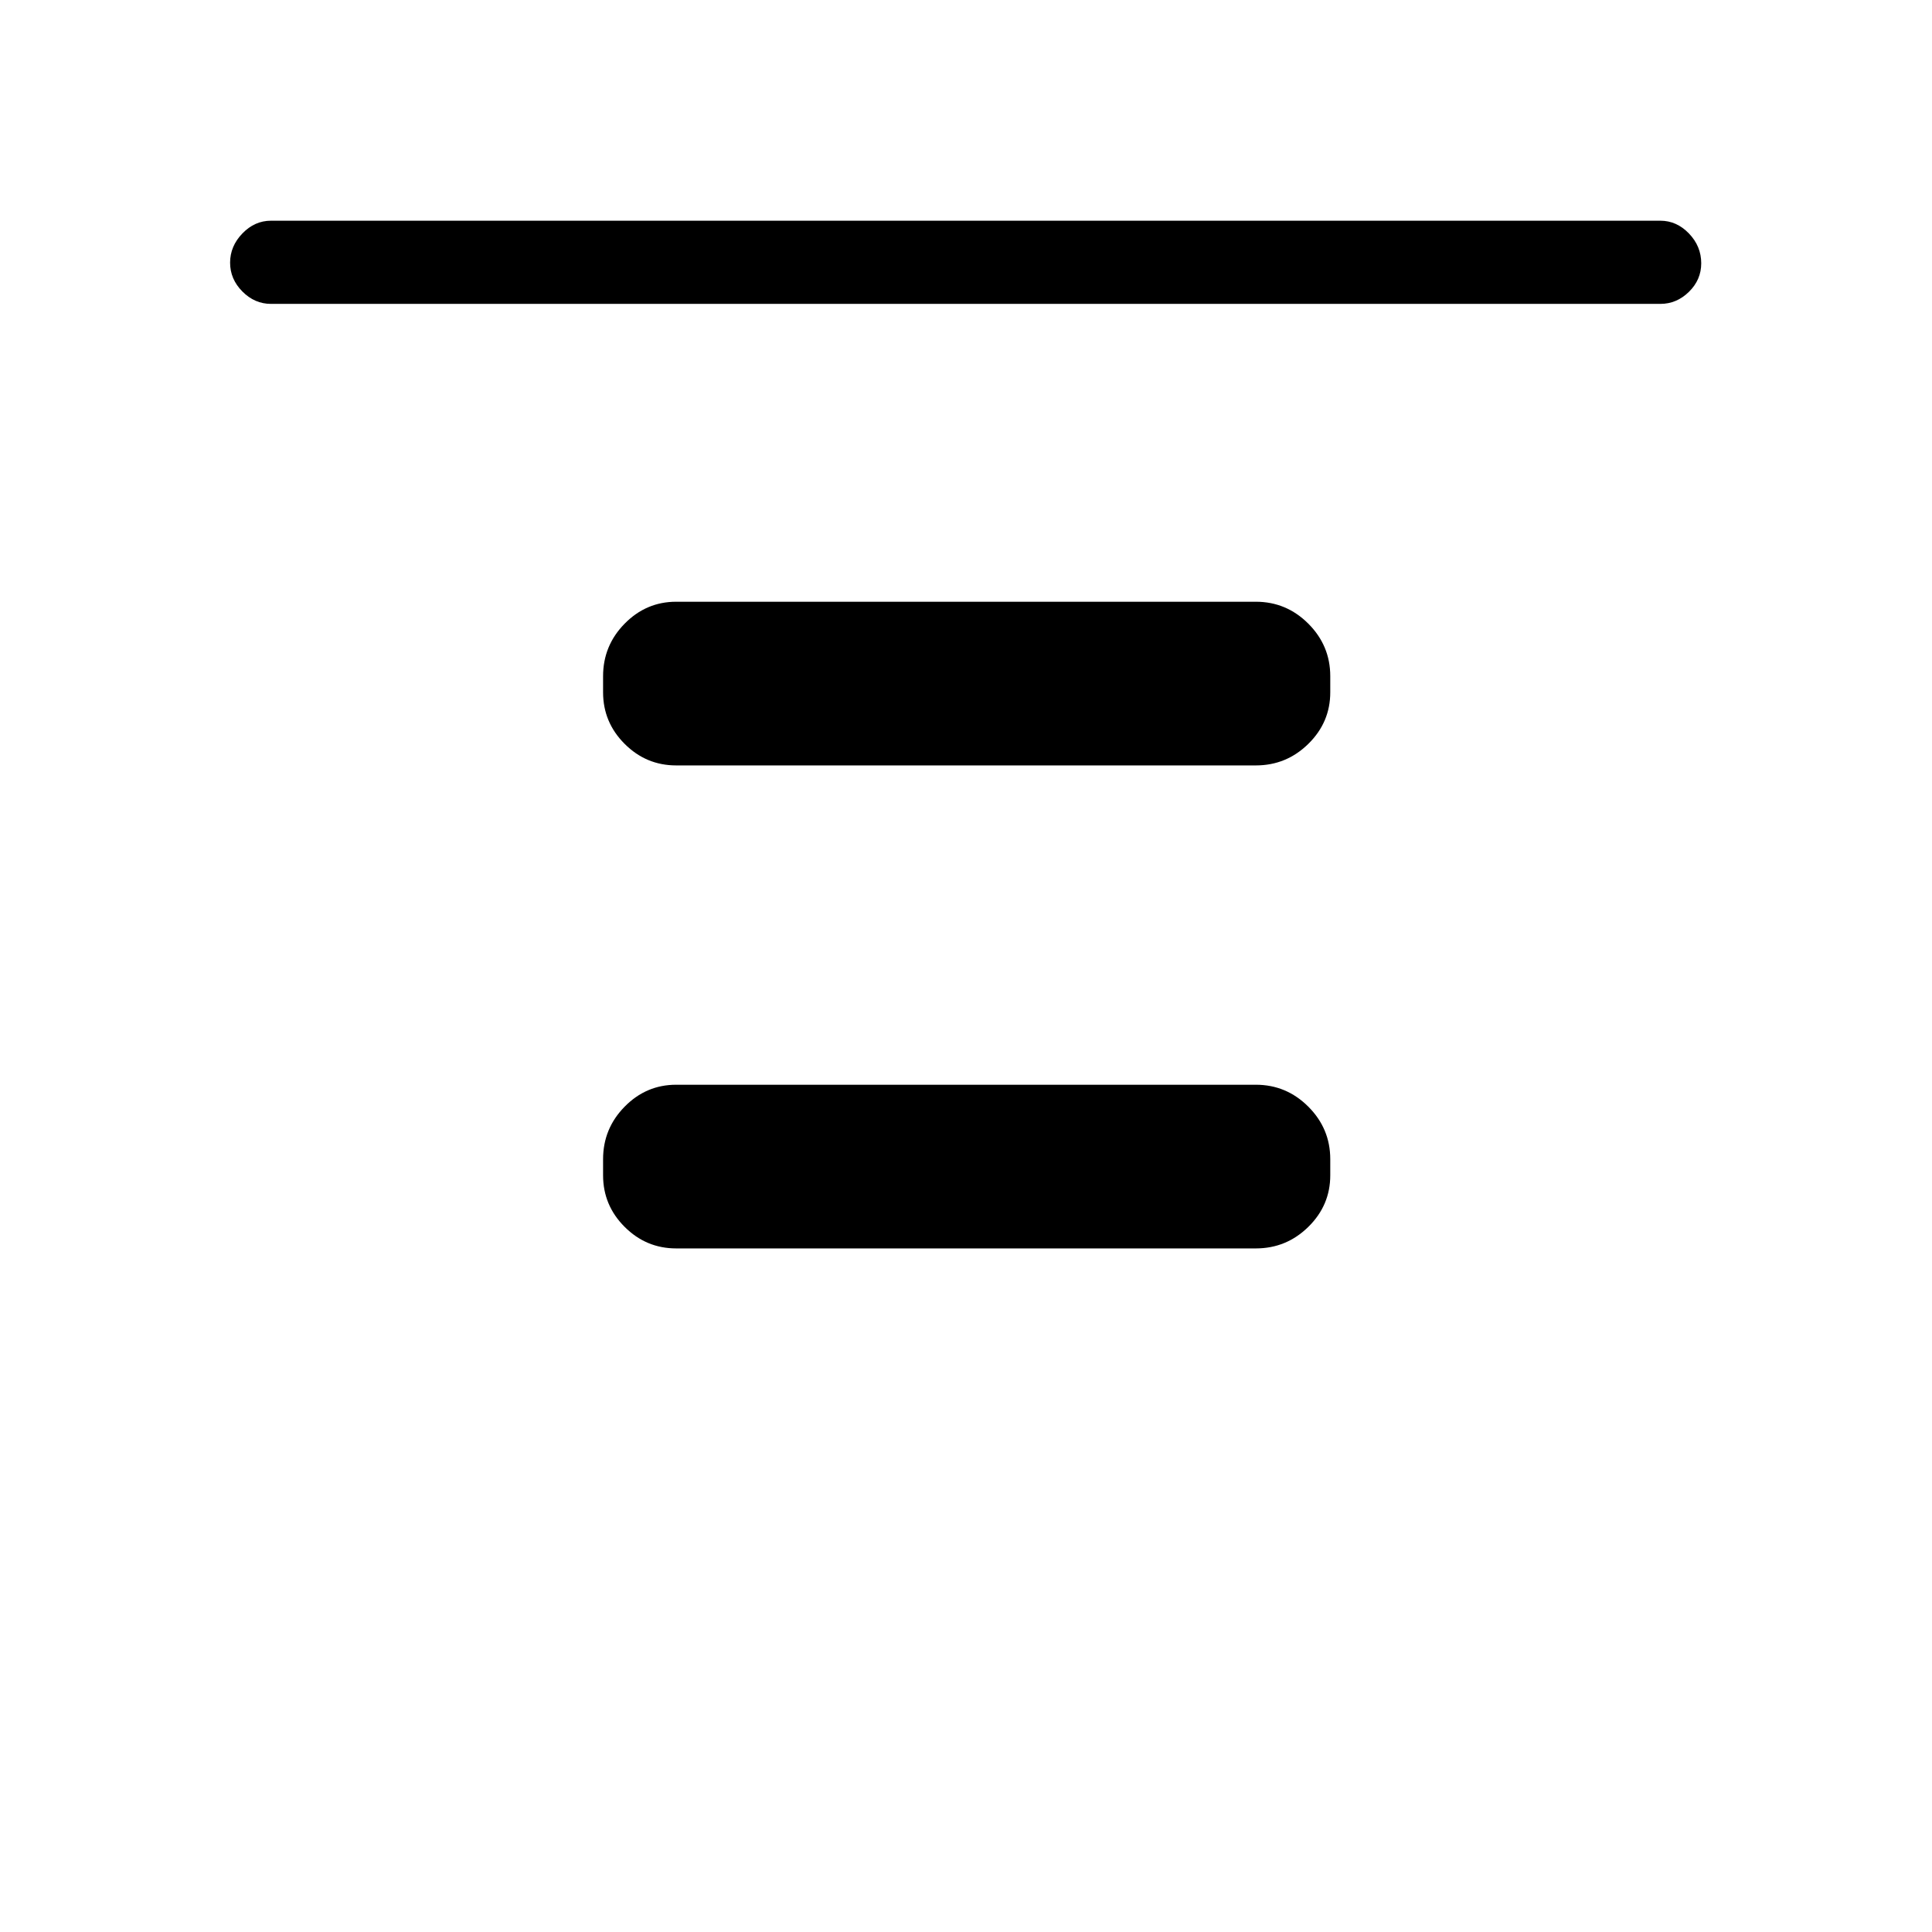<svg xmlns="http://www.w3.org/2000/svg" height="40" viewBox="0 96 960 960" width="40"><path d="M134.667 247q-8.117 0-14.225-6.152-6.108-6.152-6.108-14.333 0-8.181 6.108-14.515 6.108-6.333 14.225-6.333H825q8.117 0 14.225 6.347 6.108 6.347 6.108 14.817 0 8.186-6.108 14.177Q833.117 247 825 247H134.667ZM336 476.333q-14.917 0-25.625-10.708T299.667 440v-8q0-15.2 10.708-26.1Q321.083 395 336 395h288q15.2 0 26.1 10.9Q661 416.8 661 432v8q0 14.917-10.9 25.625T624 476.333H336Zm0 240q-14.917 0-25.625-10.708T299.667 680v-8q0-15.2 10.708-26.1Q321.083 635 336 635h288q15.2 0 26.1 10.9Q661 656.8 661 672v8q0 14.917-10.9 25.625T624 716.333H336Z"/></svg>